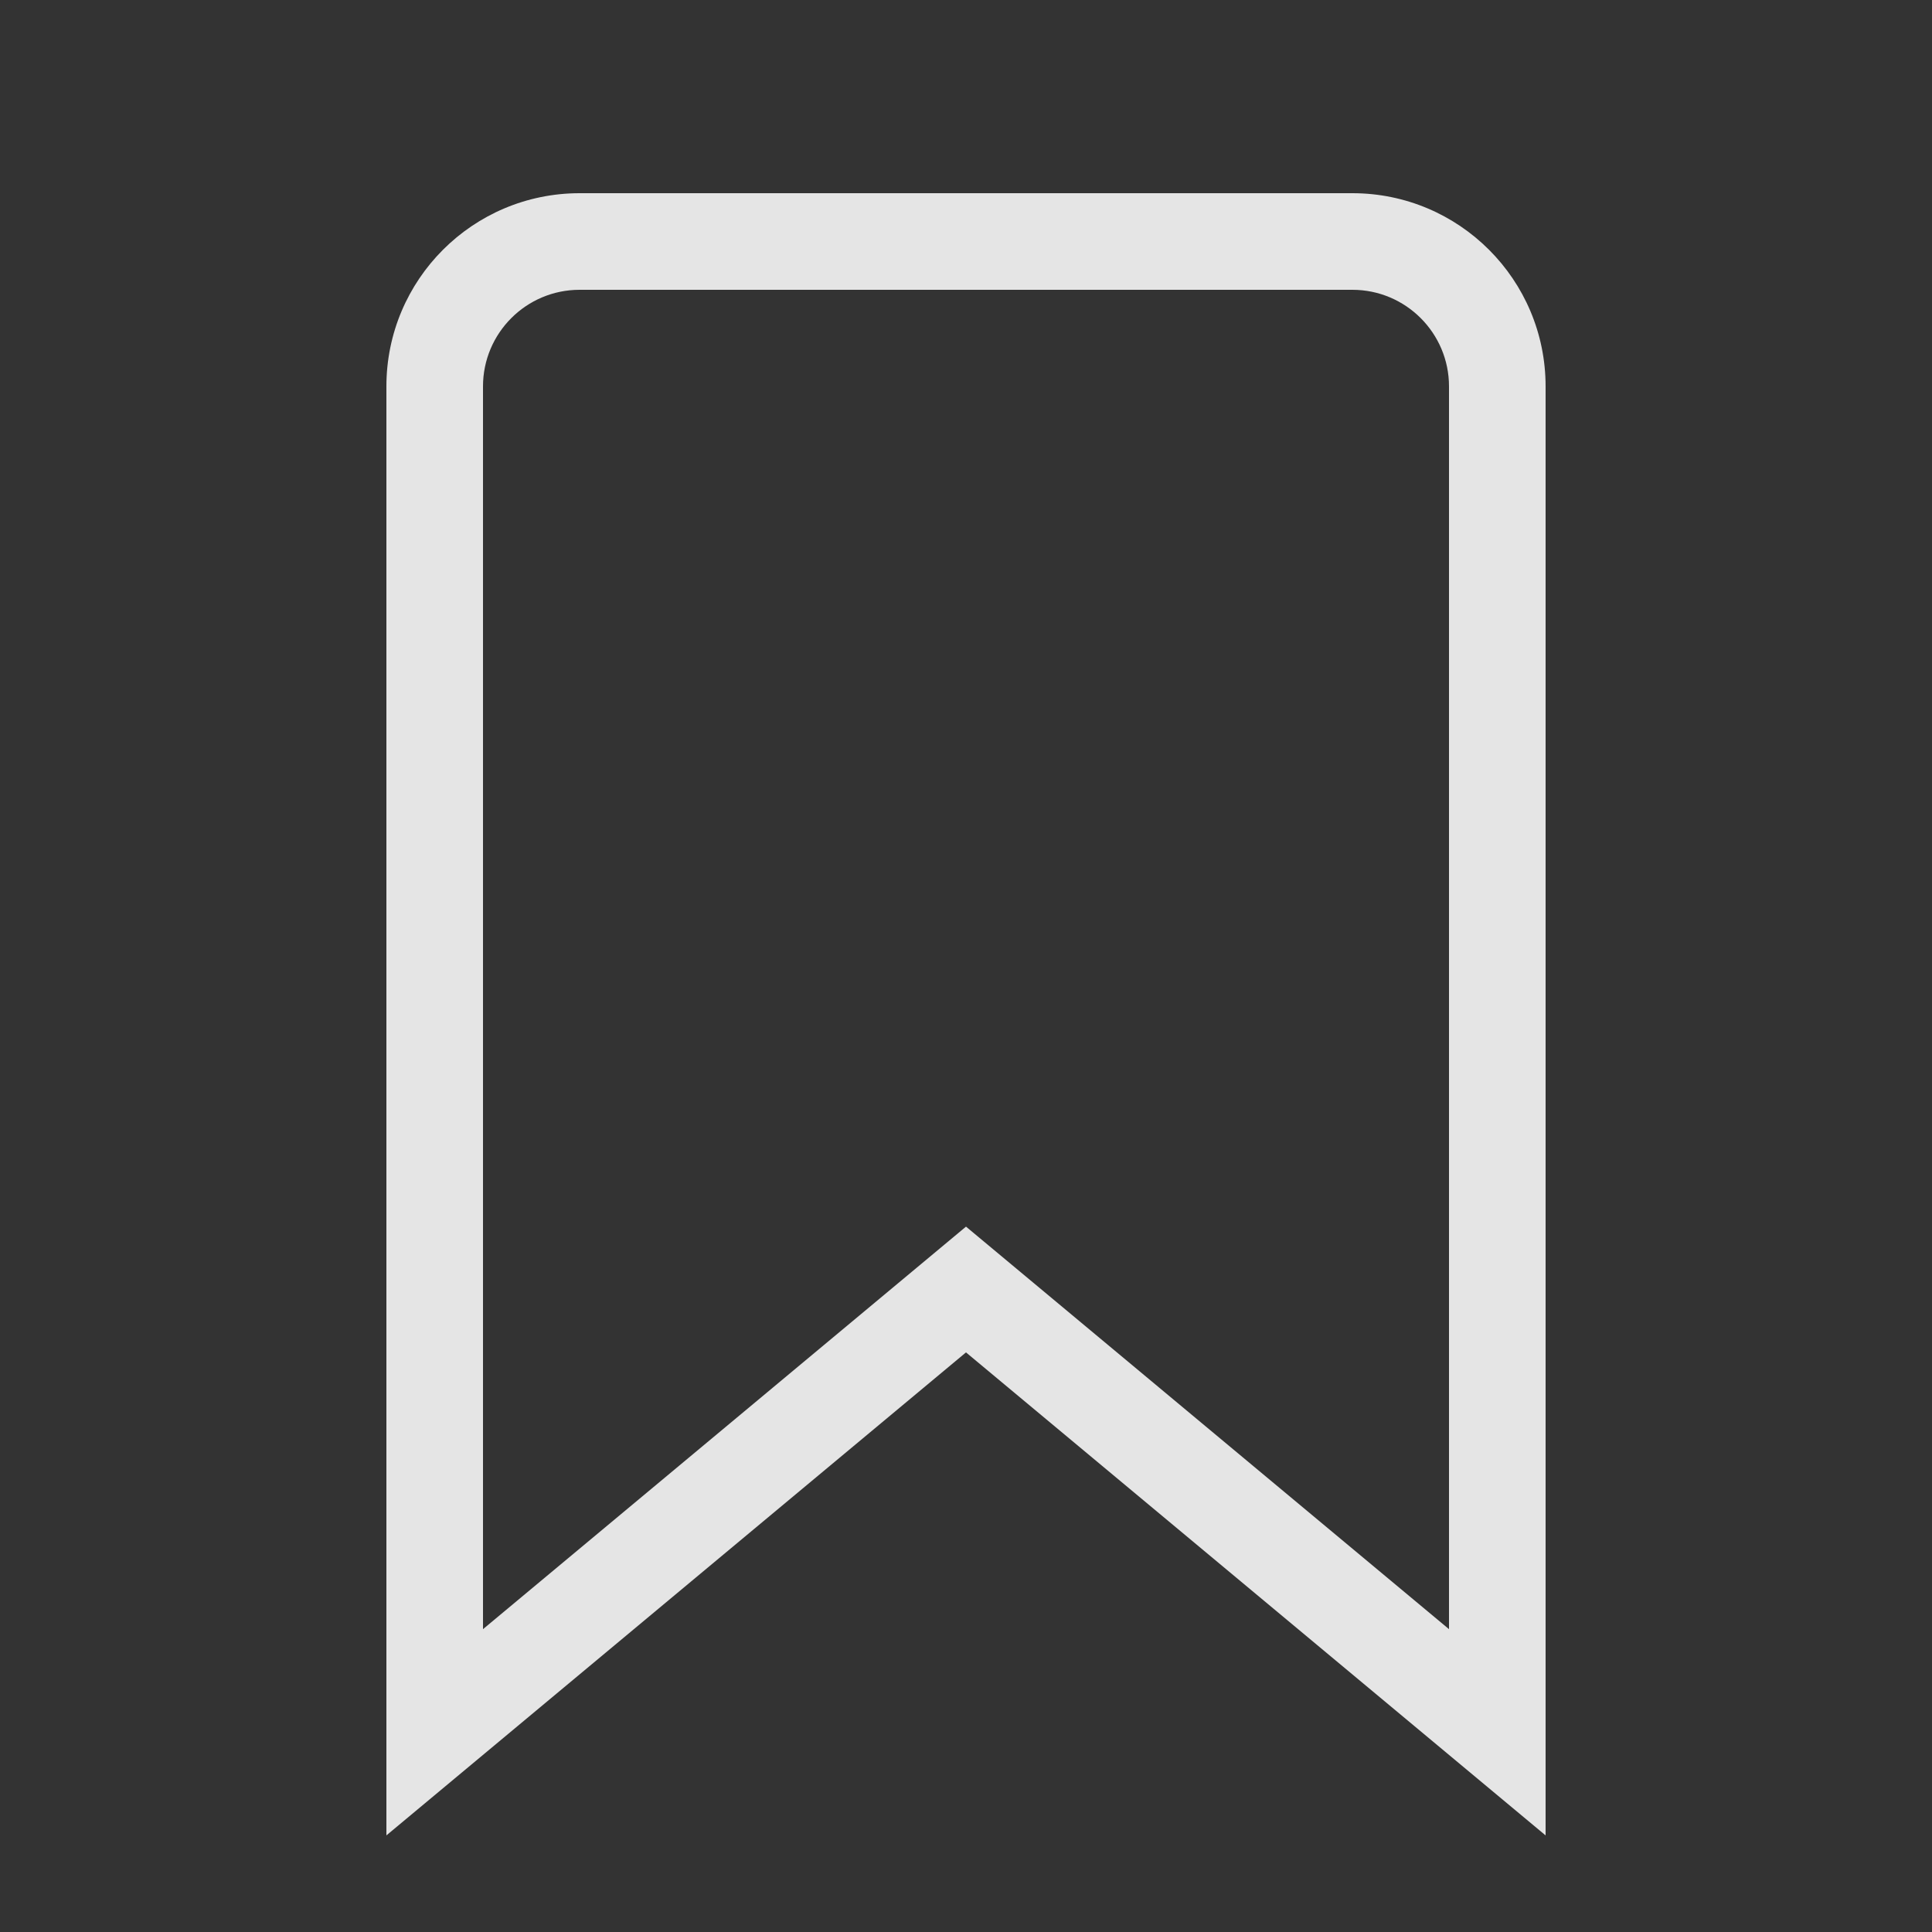<svg width="20" height="20" viewBox="0 0 20 20" fill="none" xmlns="http://www.w3.org/2000/svg">
<rect x="0" y="0" width="20" height="20" fill="#333333" stroke="none"/>
<path fill-rule="evenodd" clip-rule="evenodd" d="M10 14L16 19V4C16 2.895 15.105 2 14 2H6C4.895 2 4 2.895 4 4V19L10 14ZM5 16.865L10 12.698L15 16.865V4C15 3.448 14.552 3 14 3H6C5.448 3 5 3.448 5 4V16.865Z" fill="white" fill-opacity="0.87"/>
</svg>
